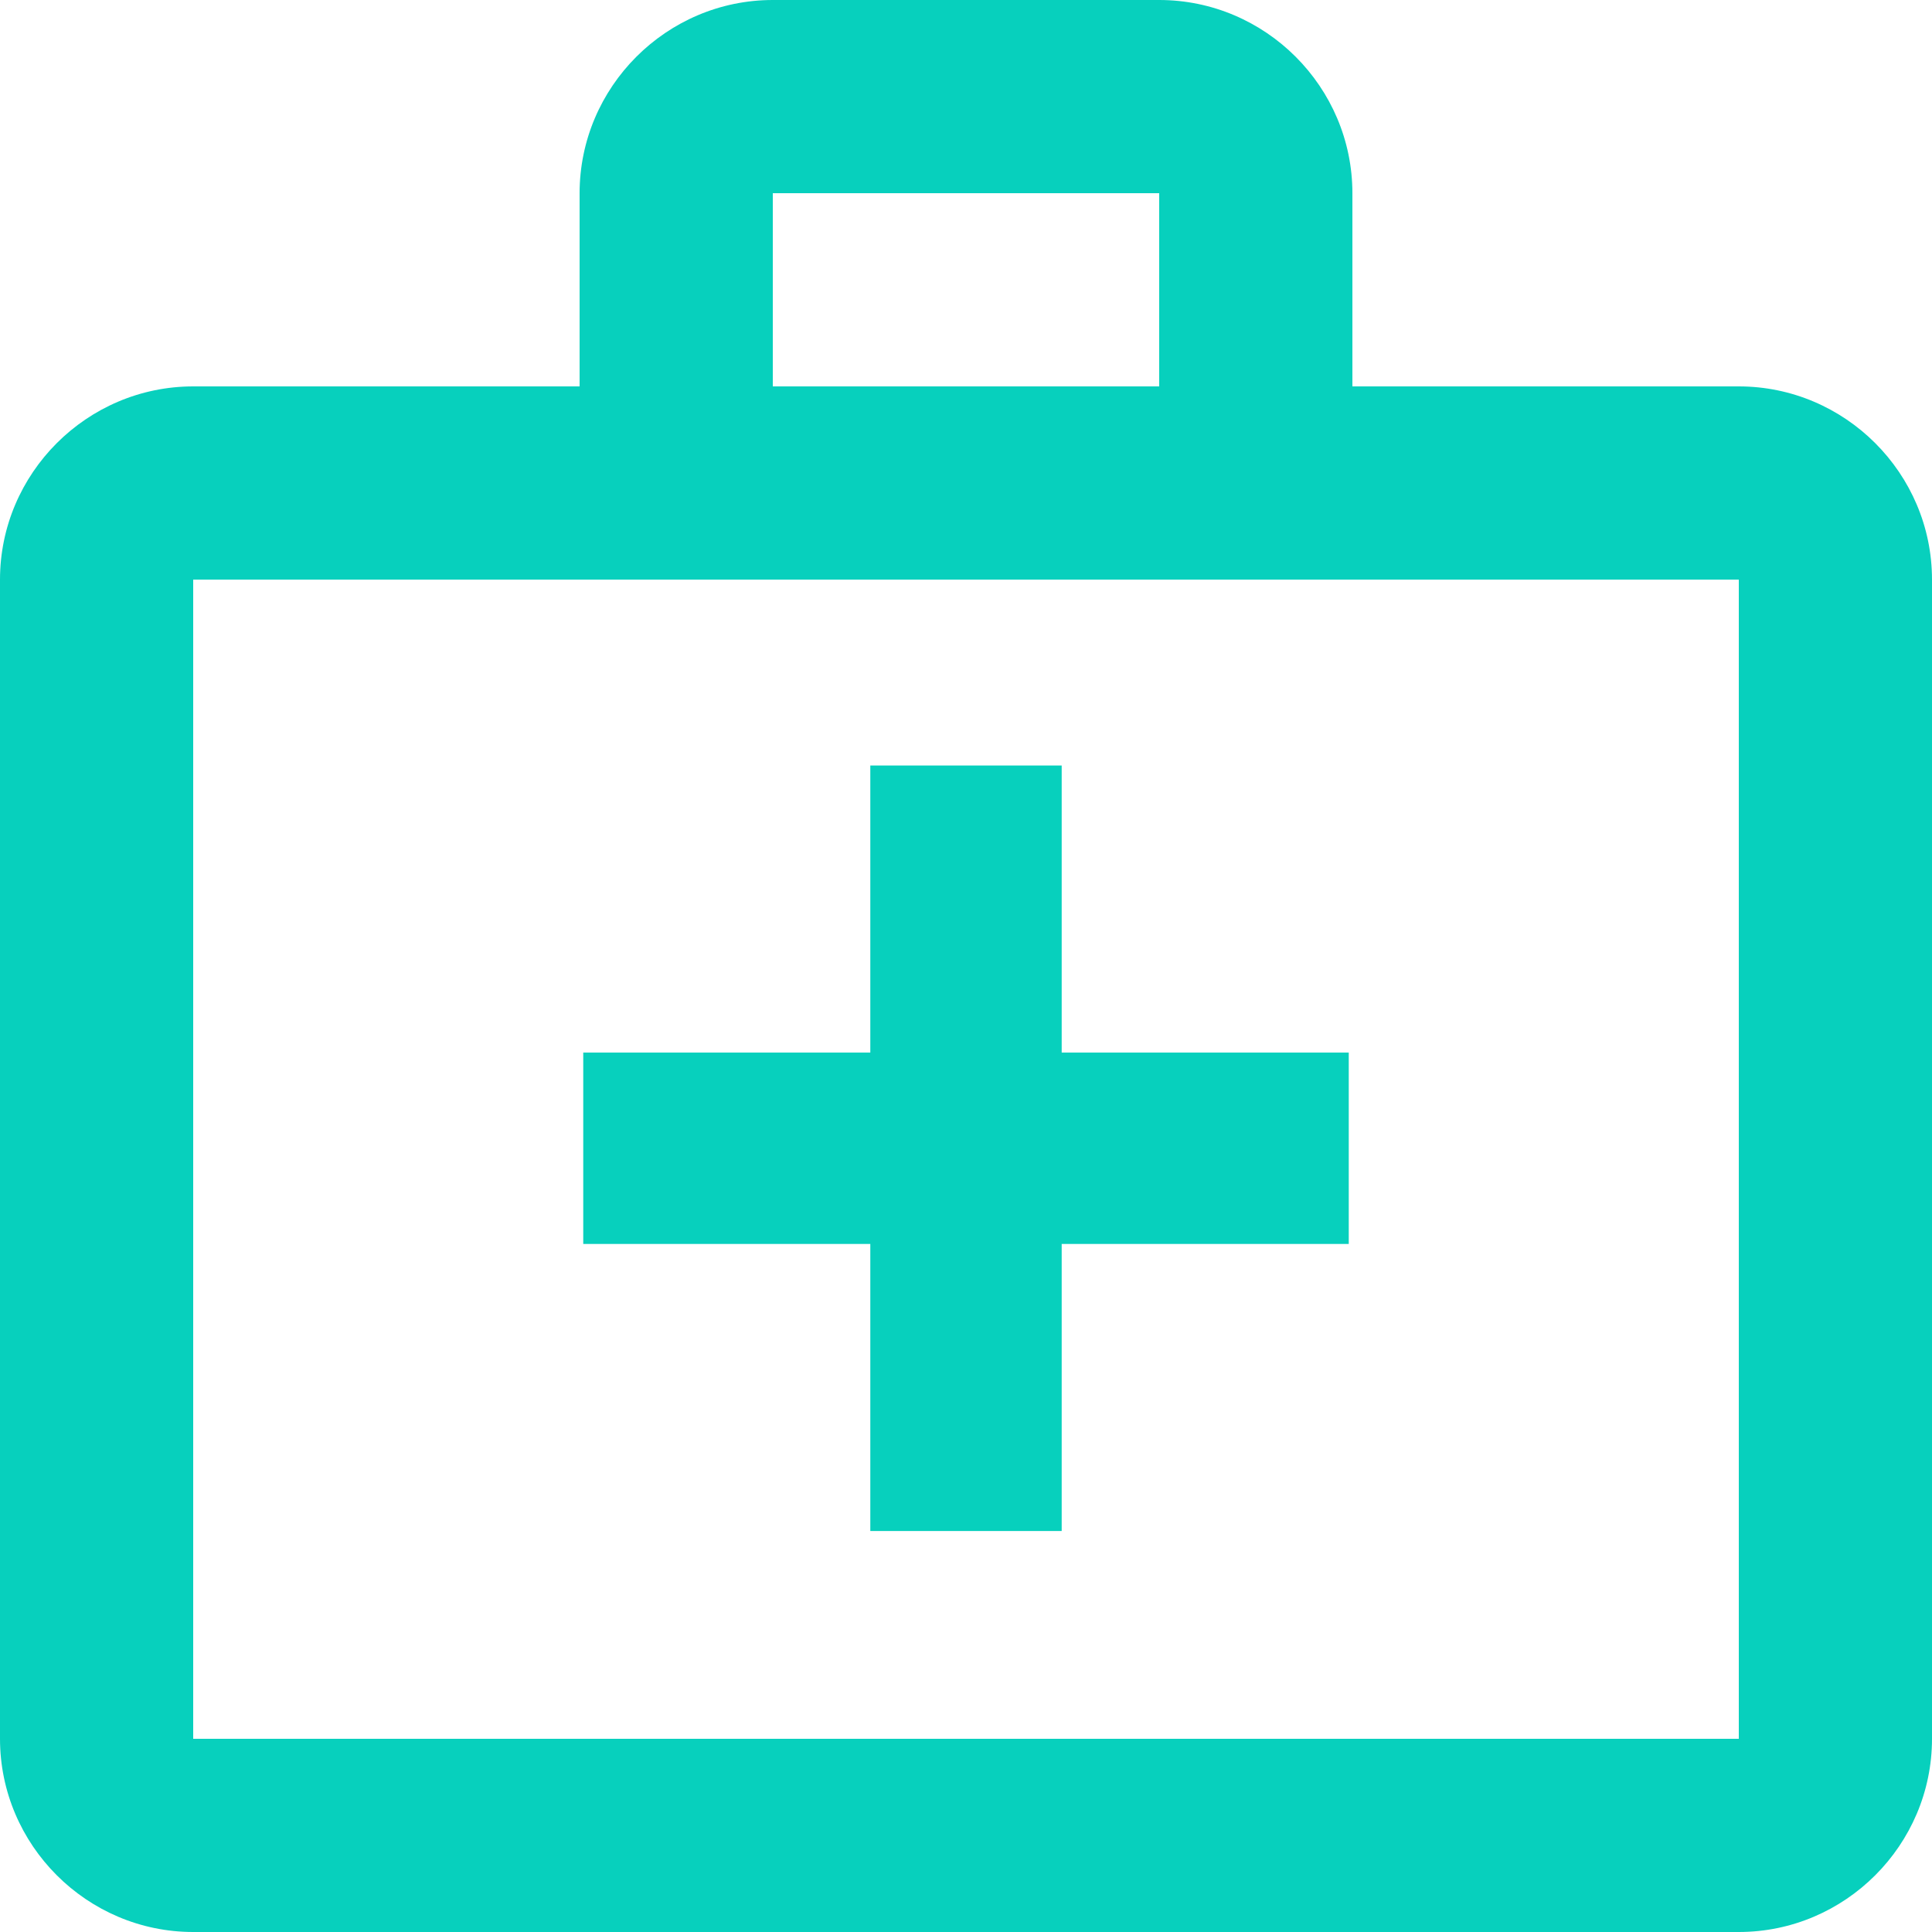 <?xml version="1.0" encoding="UTF-8"?>
<svg width="53px" height="53px" viewBox="0 0 53 53" version="1.1" xmlns="http://www.w3.org/2000/svg" xmlns:xlink="http://www.w3.org/1999/xlink">
    <title>ic:outline-medical-services</title>
    <g id="Page-1" stroke="none" stroke-width="1" fill="none" fill-rule="evenodd">
        <g id="Tempalte8" transform="translate(-248, -2815)" fill="#07D0BD" fill-rule="nonzero">
            <g id="Group-10" transform="translate(0, 1938)">
                <g id="ic:outline-medical-services" transform="translate(248, 877)">
                    <path d="M47.7,10.6 L37.1,10.6 L37.1,5.3 C37.1,2.385 34.715,0 31.8,0 L21.2,0 C18.285,0 15.9,2.385 15.9,5.3 L15.9,10.6 L5.3,10.6 C2.385,10.6 0,12.985 0,15.9 L0,47.7 C0,50.615 2.385,53 5.3,53 L47.7,53 C50.615,53 53,50.615 53,47.7 L53,15.9 C53,12.985 50.615,10.6 47.7,10.6 Z M21.2,5.3 L31.8,5.3 L31.8,10.6 L21.2,10.6 L21.2,5.3 Z M47.7,47.7 L5.3,47.7 L5.3,15.9 L47.7,15.9 L47.7,47.7 Z" id="Shape"></path>
                    <polygon id="Path" points="29.125 21 23.875 21 23.875 28.875 16 28.875 16 34.125 23.875 34.125 23.875 42 29.125 42 29.125 34.125 37 34.125 37 28.875 29.125 28.875"></polygon>
                </g>
            </g>
        </g>
    </g>
</svg>